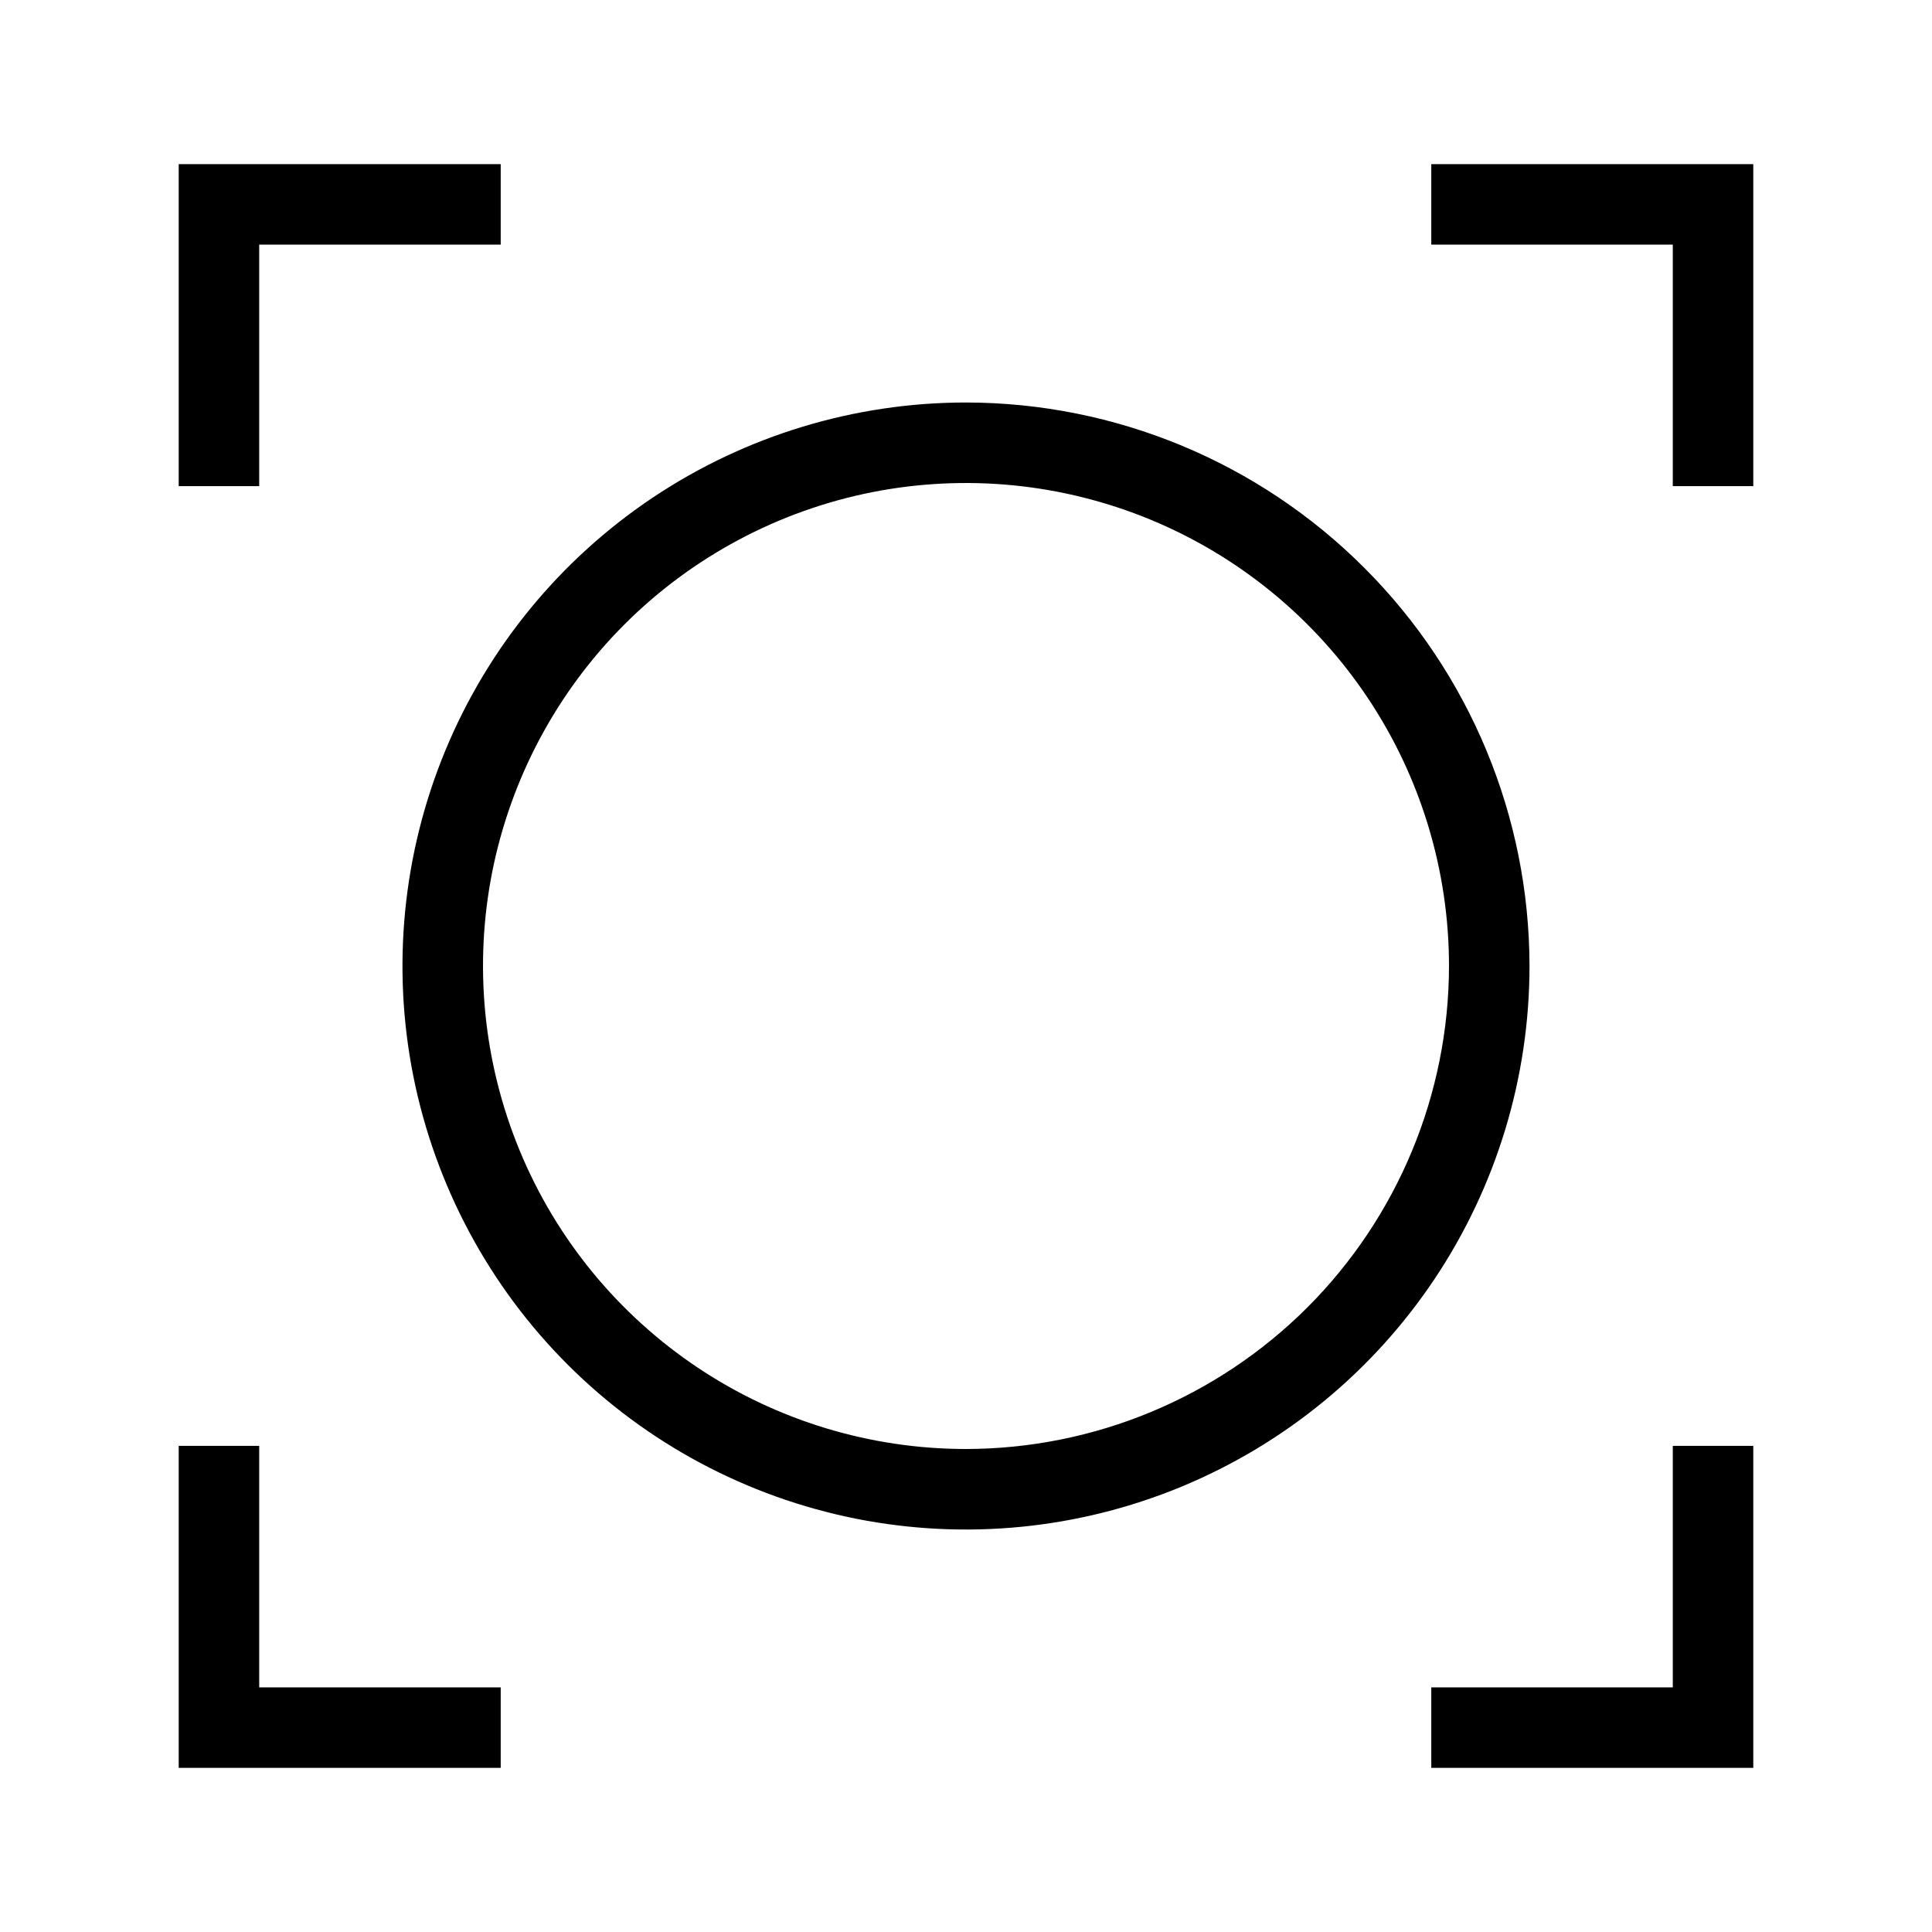 <svg width="24" height="24" viewBox="0 0 24 24" fill="none" xmlns="http://www.w3.org/2000/svg">
<path d="M3.22 3.039H6.22V2.039H2.22V6.039H3.22V3.039ZM3.22 17.961H2.22V21.961H6.22V20.961H3.22V17.961ZM17.78 2.039V3.039H20.78V6.039H21.78V2.039H17.78ZM20.78 20.961H17.78V21.961H21.78V17.961H20.78V20.961ZM12 5C10.616 5 9.262 5.411 8.111 6.18C6.96 6.949 6.063 8.042 5.533 9.321C5.003 10.6 4.864 12.008 5.134 13.366C5.405 14.723 6.071 15.971 7.05 16.95C8.029 17.929 9.276 18.595 10.634 18.866C11.992 19.136 13.4 18.997 14.679 18.467C15.958 17.937 17.051 17.04 17.82 15.889C18.589 14.738 19 13.384 19 12C18.998 10.144 18.26 8.365 16.947 7.053C15.635 5.74 13.856 5.002 12 5ZM12 18C10.813 18 9.653 17.648 8.667 16.989C7.68 16.329 6.911 15.393 6.457 14.296C6.003 13.2 5.884 11.993 6.115 10.829C6.347 9.666 6.918 8.596 7.757 7.757C8.596 6.918 9.666 6.347 10.829 6.115C11.993 5.884 13.2 6.003 14.296 6.457C15.392 6.911 16.329 7.68 16.989 8.667C17.648 9.653 18 10.813 18 12C17.998 13.591 17.365 15.116 16.241 16.241C15.116 17.365 13.591 17.998 12 18Z" fill="black"/>
</svg>
